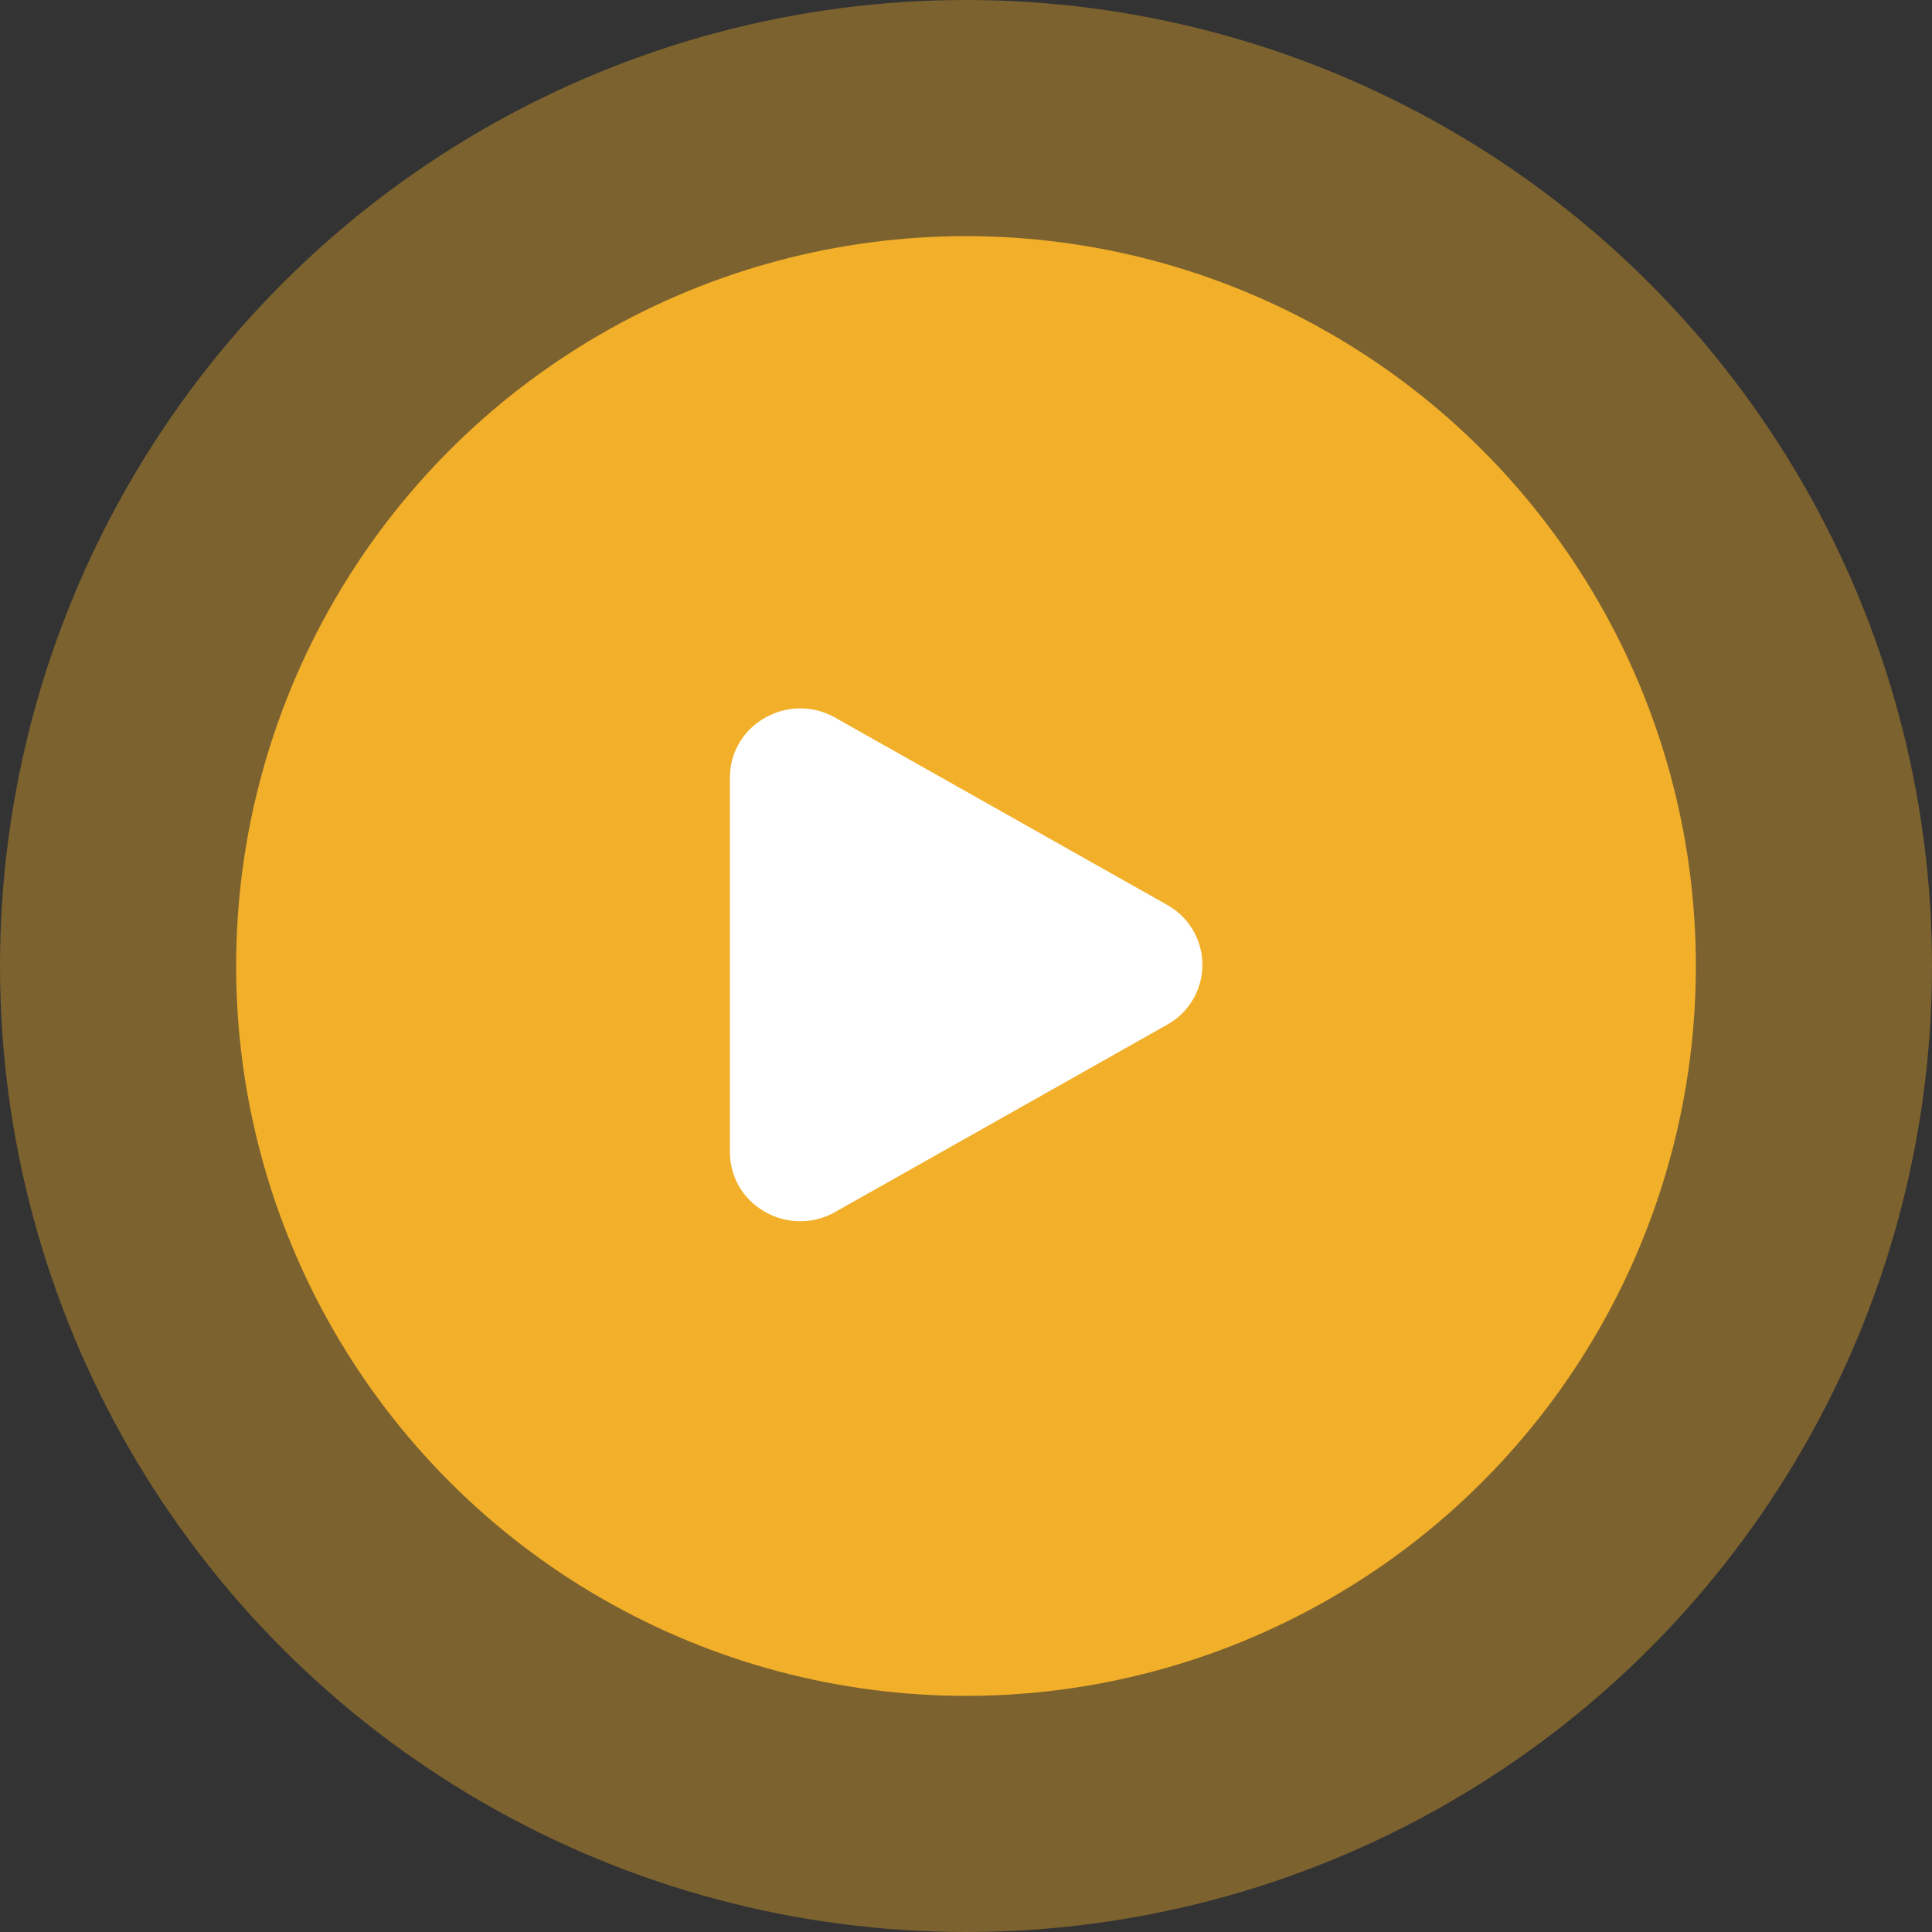 <svg xmlns="http://www.w3.org/2000/svg" width="180" height="180" viewBox="0 0 180 180">
  <rect x="0" y="0" width="180" height="180" fill="#333333" stroke="none"/>
  <g id="Group_37" data-name="Group 37" transform="translate(-870 -2761)">
    <circle id="Ellipse_4" data-name="Ellipse 4" cx="90" cy="90" r="90" transform="translate(870 2761)" fill="#f2af29" opacity="0.38"/>
    <circle id="Ellipse_5" data-name="Ellipse 5" cx="68" cy="68" r="68" transform="translate(892 2783)" fill="#f2af29"/>
    <g id="Play" transform="translate(929.667 2820.003)">
      <path id="Path_6" data-name="Path 6" d="M49.066,25.3,18.156,7.864a6.583,6.583,0,0,0-6.619.051,6.362,6.362,0,0,0-3.2,5.533V48.326a6.362,6.362,0,0,0,3.2,5.533,6.585,6.585,0,0,0,6.619.051L49.066,36.47a6.383,6.383,0,0,0,0-11.167Z" transform="translate(0 0)" fill="#fff"/>
    </g>
  </g>
</svg>
